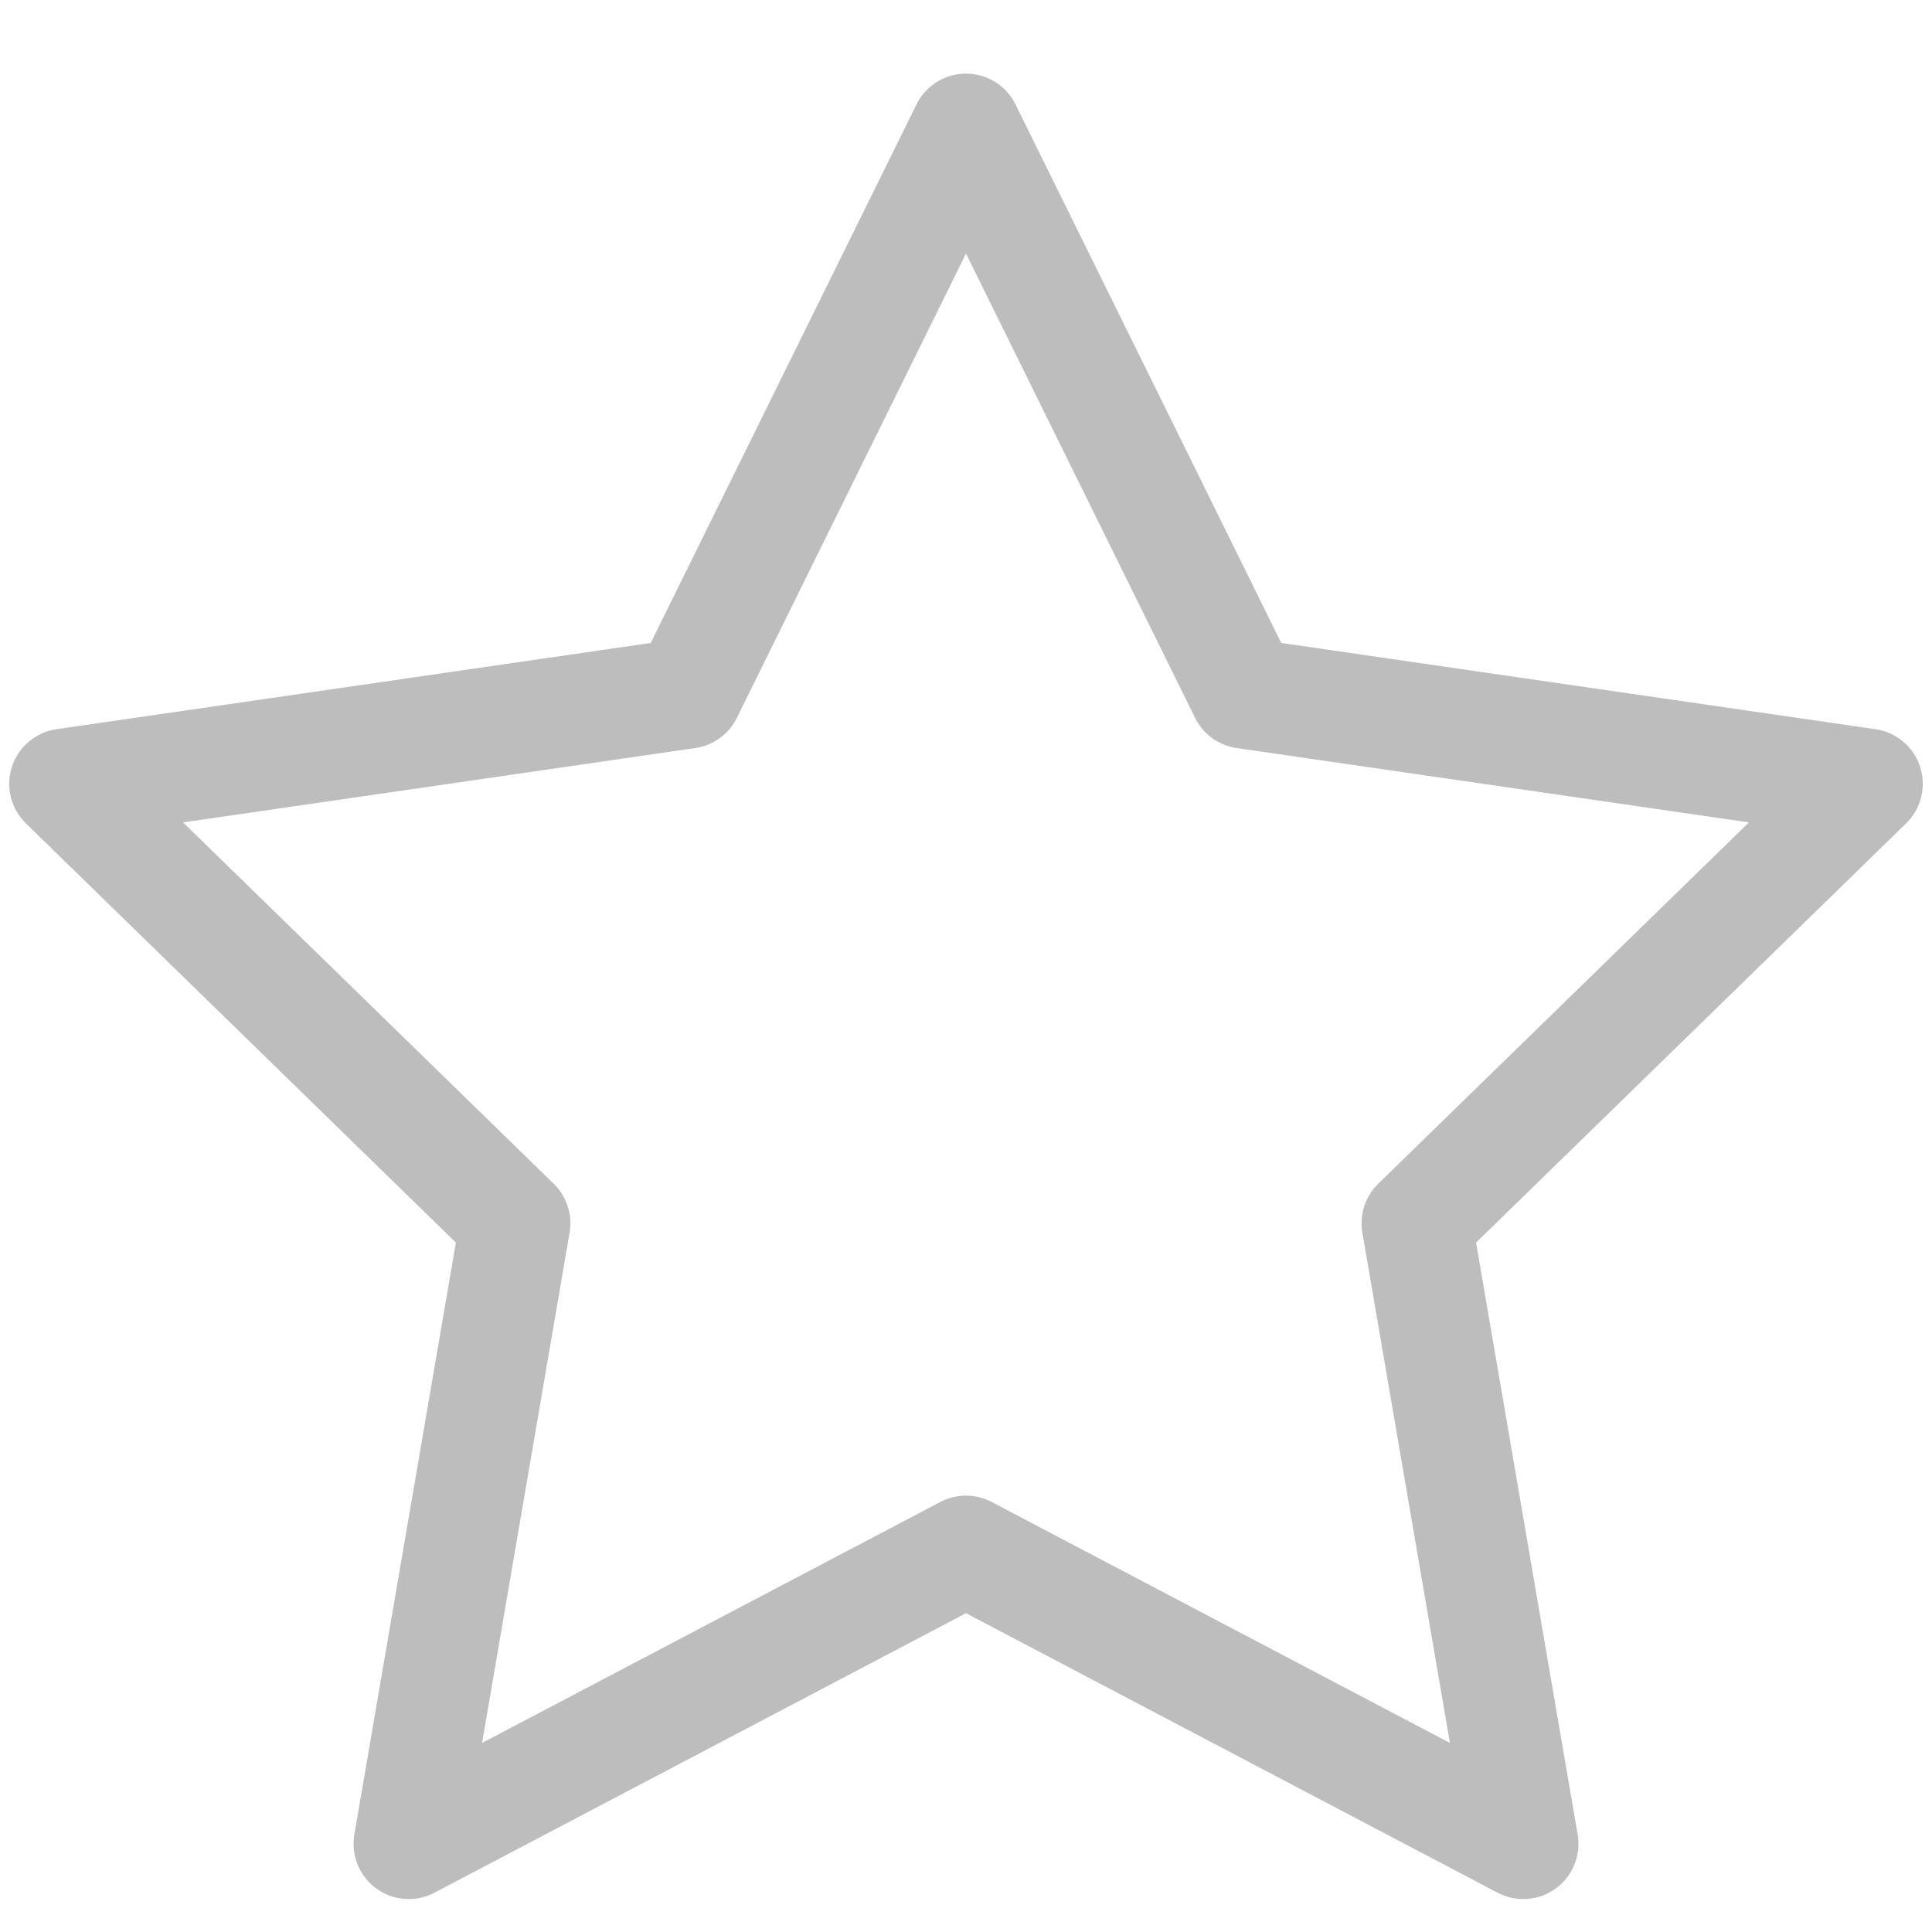 <svg width="35" height="35" viewBox="0 0 35 35" fill="none" xmlns="http://www.w3.org/2000/svg">
<path d="M17.5 28.095L7.405 33.403L9.333 22.161L1.167 14.2L12.452 12.562L17.5 2.334L22.547 12.562L33.833 14.2L25.666 22.161L27.595 33.403L17.5 28.095Z" stroke="#BDBDBD" stroke-width="2" stroke-linecap="round" stroke-linejoin="round"/>
</svg>

